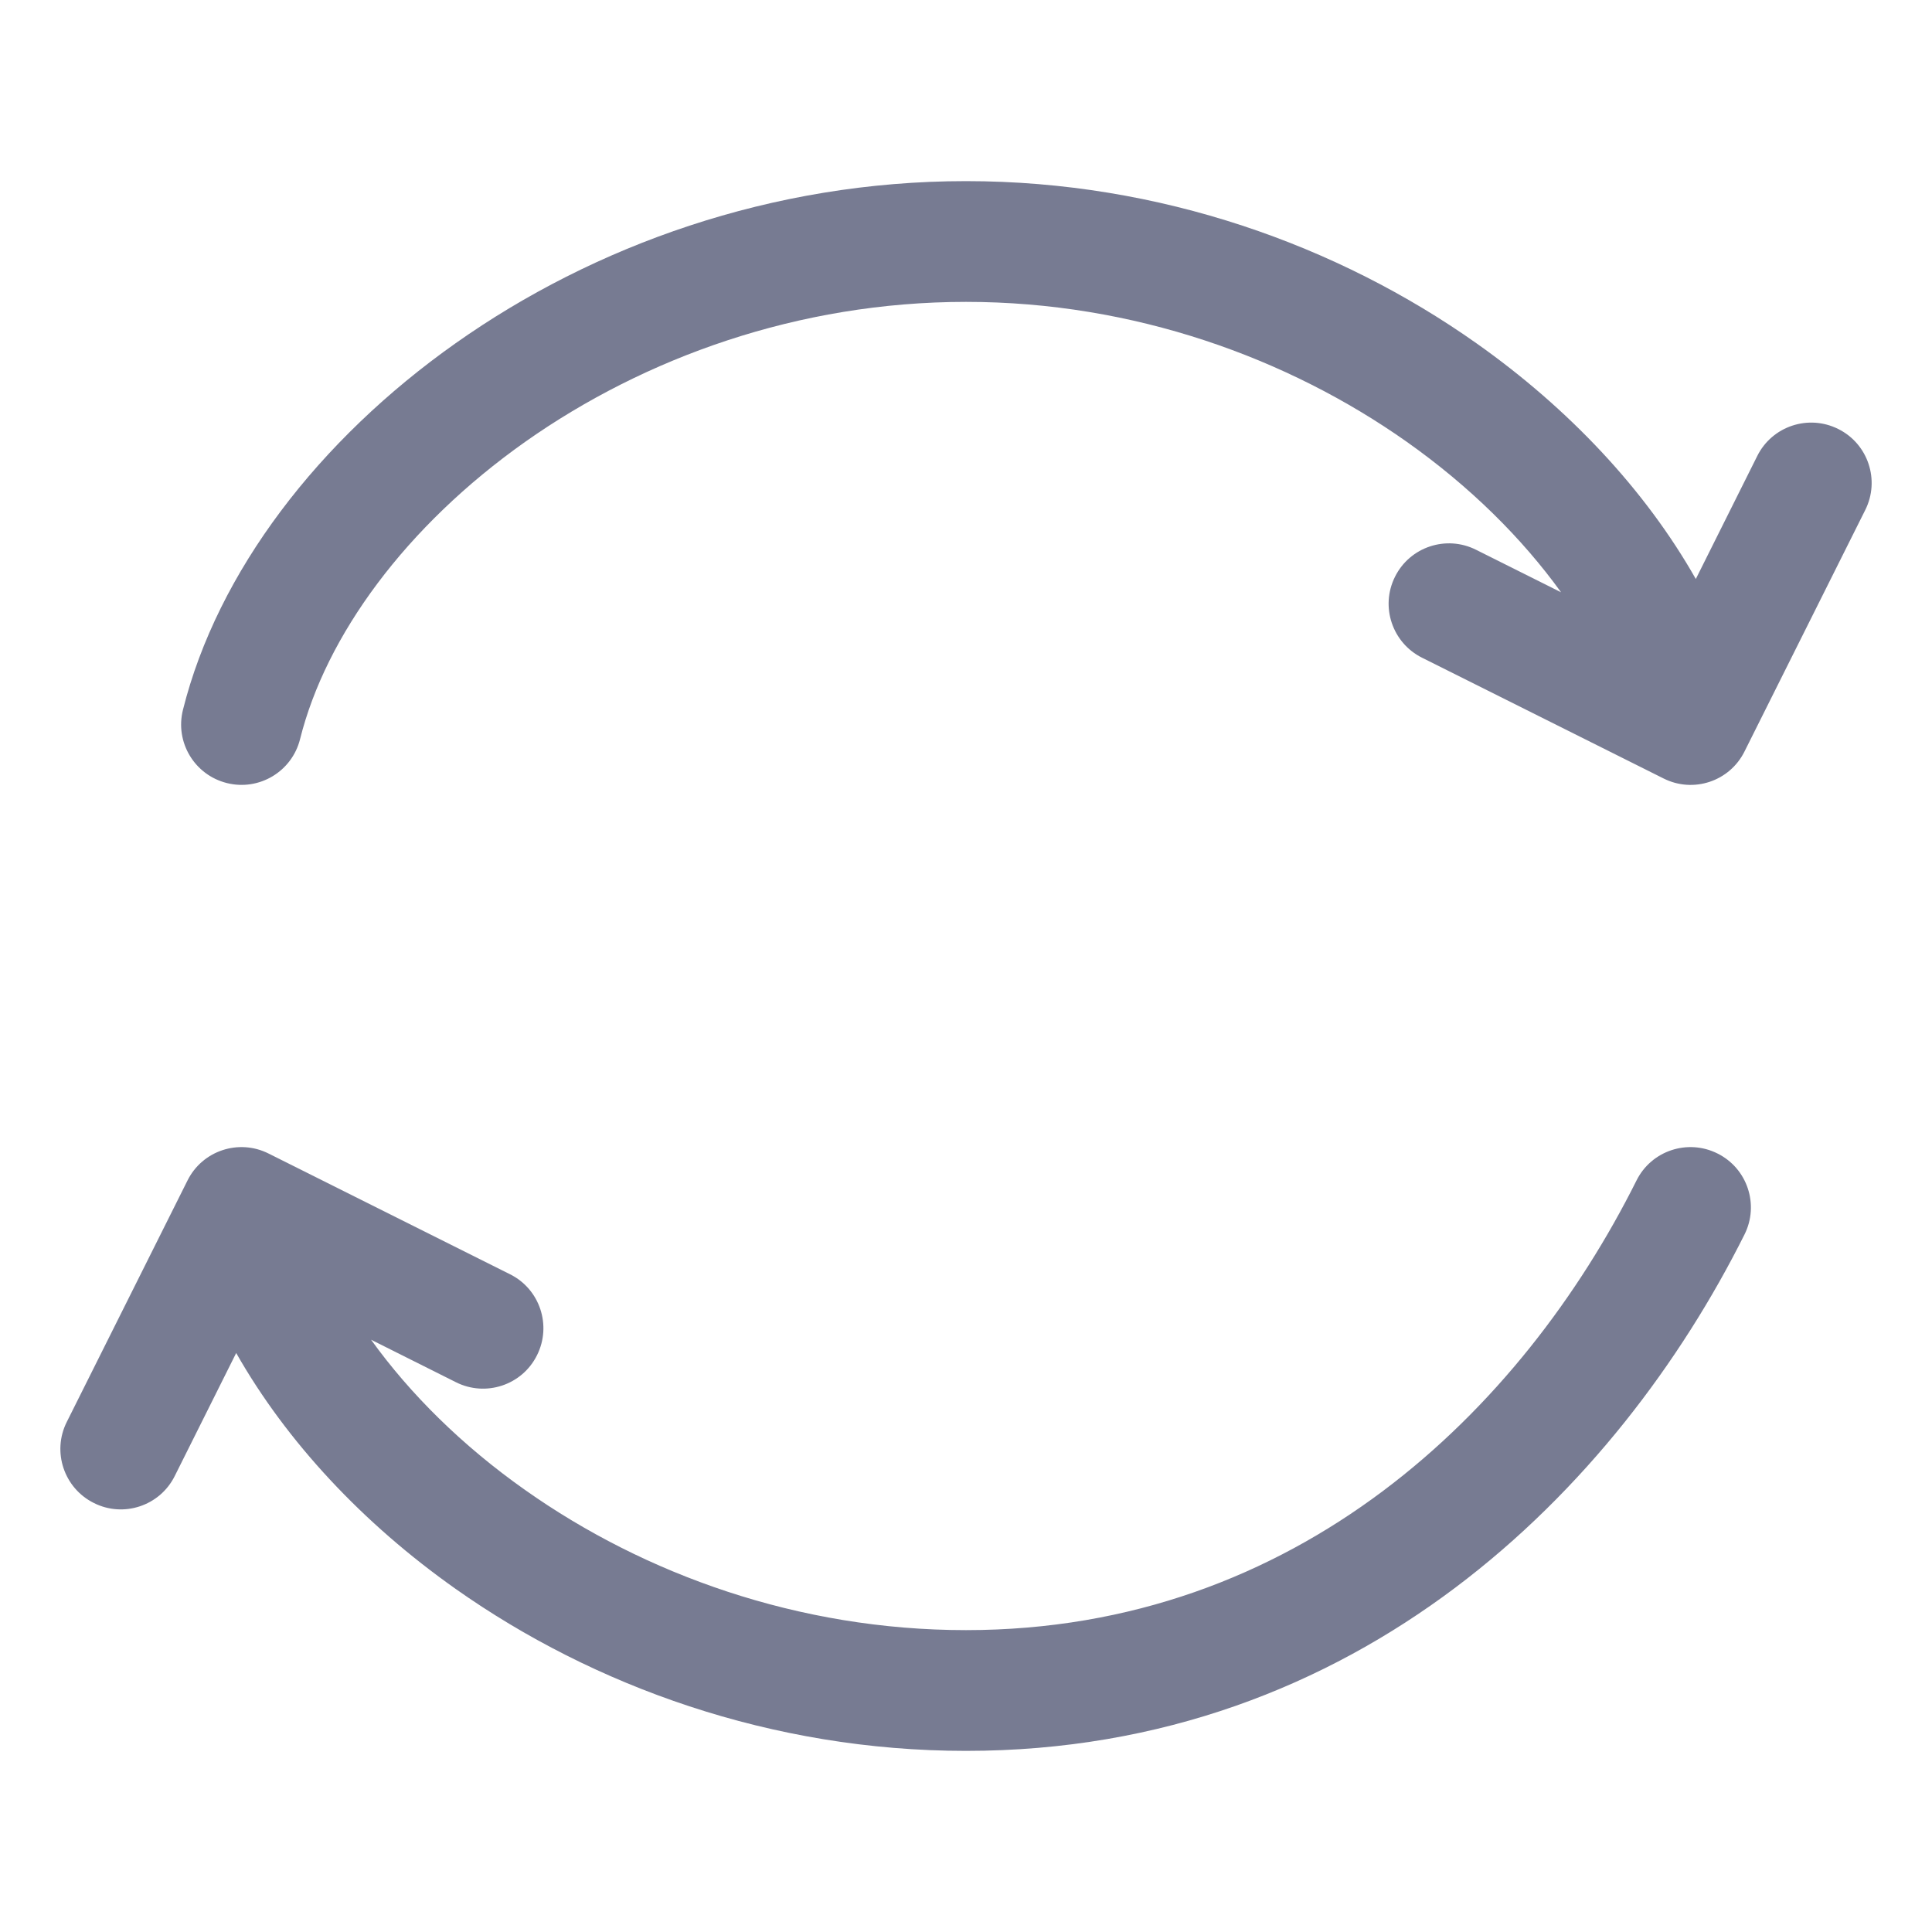 <svg width="16" height="16" viewBox="0 0 16 16" fill="none" xmlns="http://www.w3.org/2000/svg">
<path fill-rule="evenodd" clip-rule="evenodd" d="M15.224 3.553C15.471 3.676 15.571 3.977 15.447 4.224L14.447 6.224C14.324 6.471 14.024 6.571 13.777 6.447L11.777 5.447C11.53 5.324 11.429 5.023 11.553 4.776C11.676 4.529 11.977 4.429 12.224 4.553L12.928 4.905C12.605 4.457 12.174 4.029 11.649 3.658C10.665 2.964 9.389 2.5 8 2.5C6.611 2.5 5.335 2.964 4.351 3.658C3.36 4.358 2.699 5.265 2.485 6.121C2.418 6.389 2.147 6.552 1.879 6.485C1.611 6.418 1.448 6.147 1.515 5.879C1.801 4.735 2.64 3.642 3.774 2.842C4.915 2.036 6.389 1.5 8 1.5C9.611 1.5 11.085 2.036 12.226 2.842C12.994 3.384 13.627 4.059 14.044 4.795L14.553 3.776C14.676 3.529 14.977 3.429 15.224 3.553ZM14.224 9.553C14.471 9.676 14.571 9.977 14.447 10.224C13.396 12.325 11.255 14.5 8 14.5C6.389 14.5 4.915 13.964 3.774 13.159C3.006 12.617 2.374 11.941 1.956 11.205L1.447 12.224C1.324 12.471 1.023 12.571 0.777 12.447C0.53 12.324 0.429 12.023 0.553 11.776L1.553 9.776C1.676 9.529 1.977 9.429 2.224 9.553L4.224 10.553C4.471 10.676 4.571 10.977 4.447 11.224C4.324 11.471 4.023 11.571 3.776 11.447L3.073 11.095C3.395 11.543 3.827 11.972 4.351 12.341C5.335 13.036 6.611 13.5 8 13.5C10.745 13.5 12.604 11.675 13.553 9.776C13.676 9.529 13.977 9.429 14.224 9.553Z" fill="#777B92"/>
</svg>

